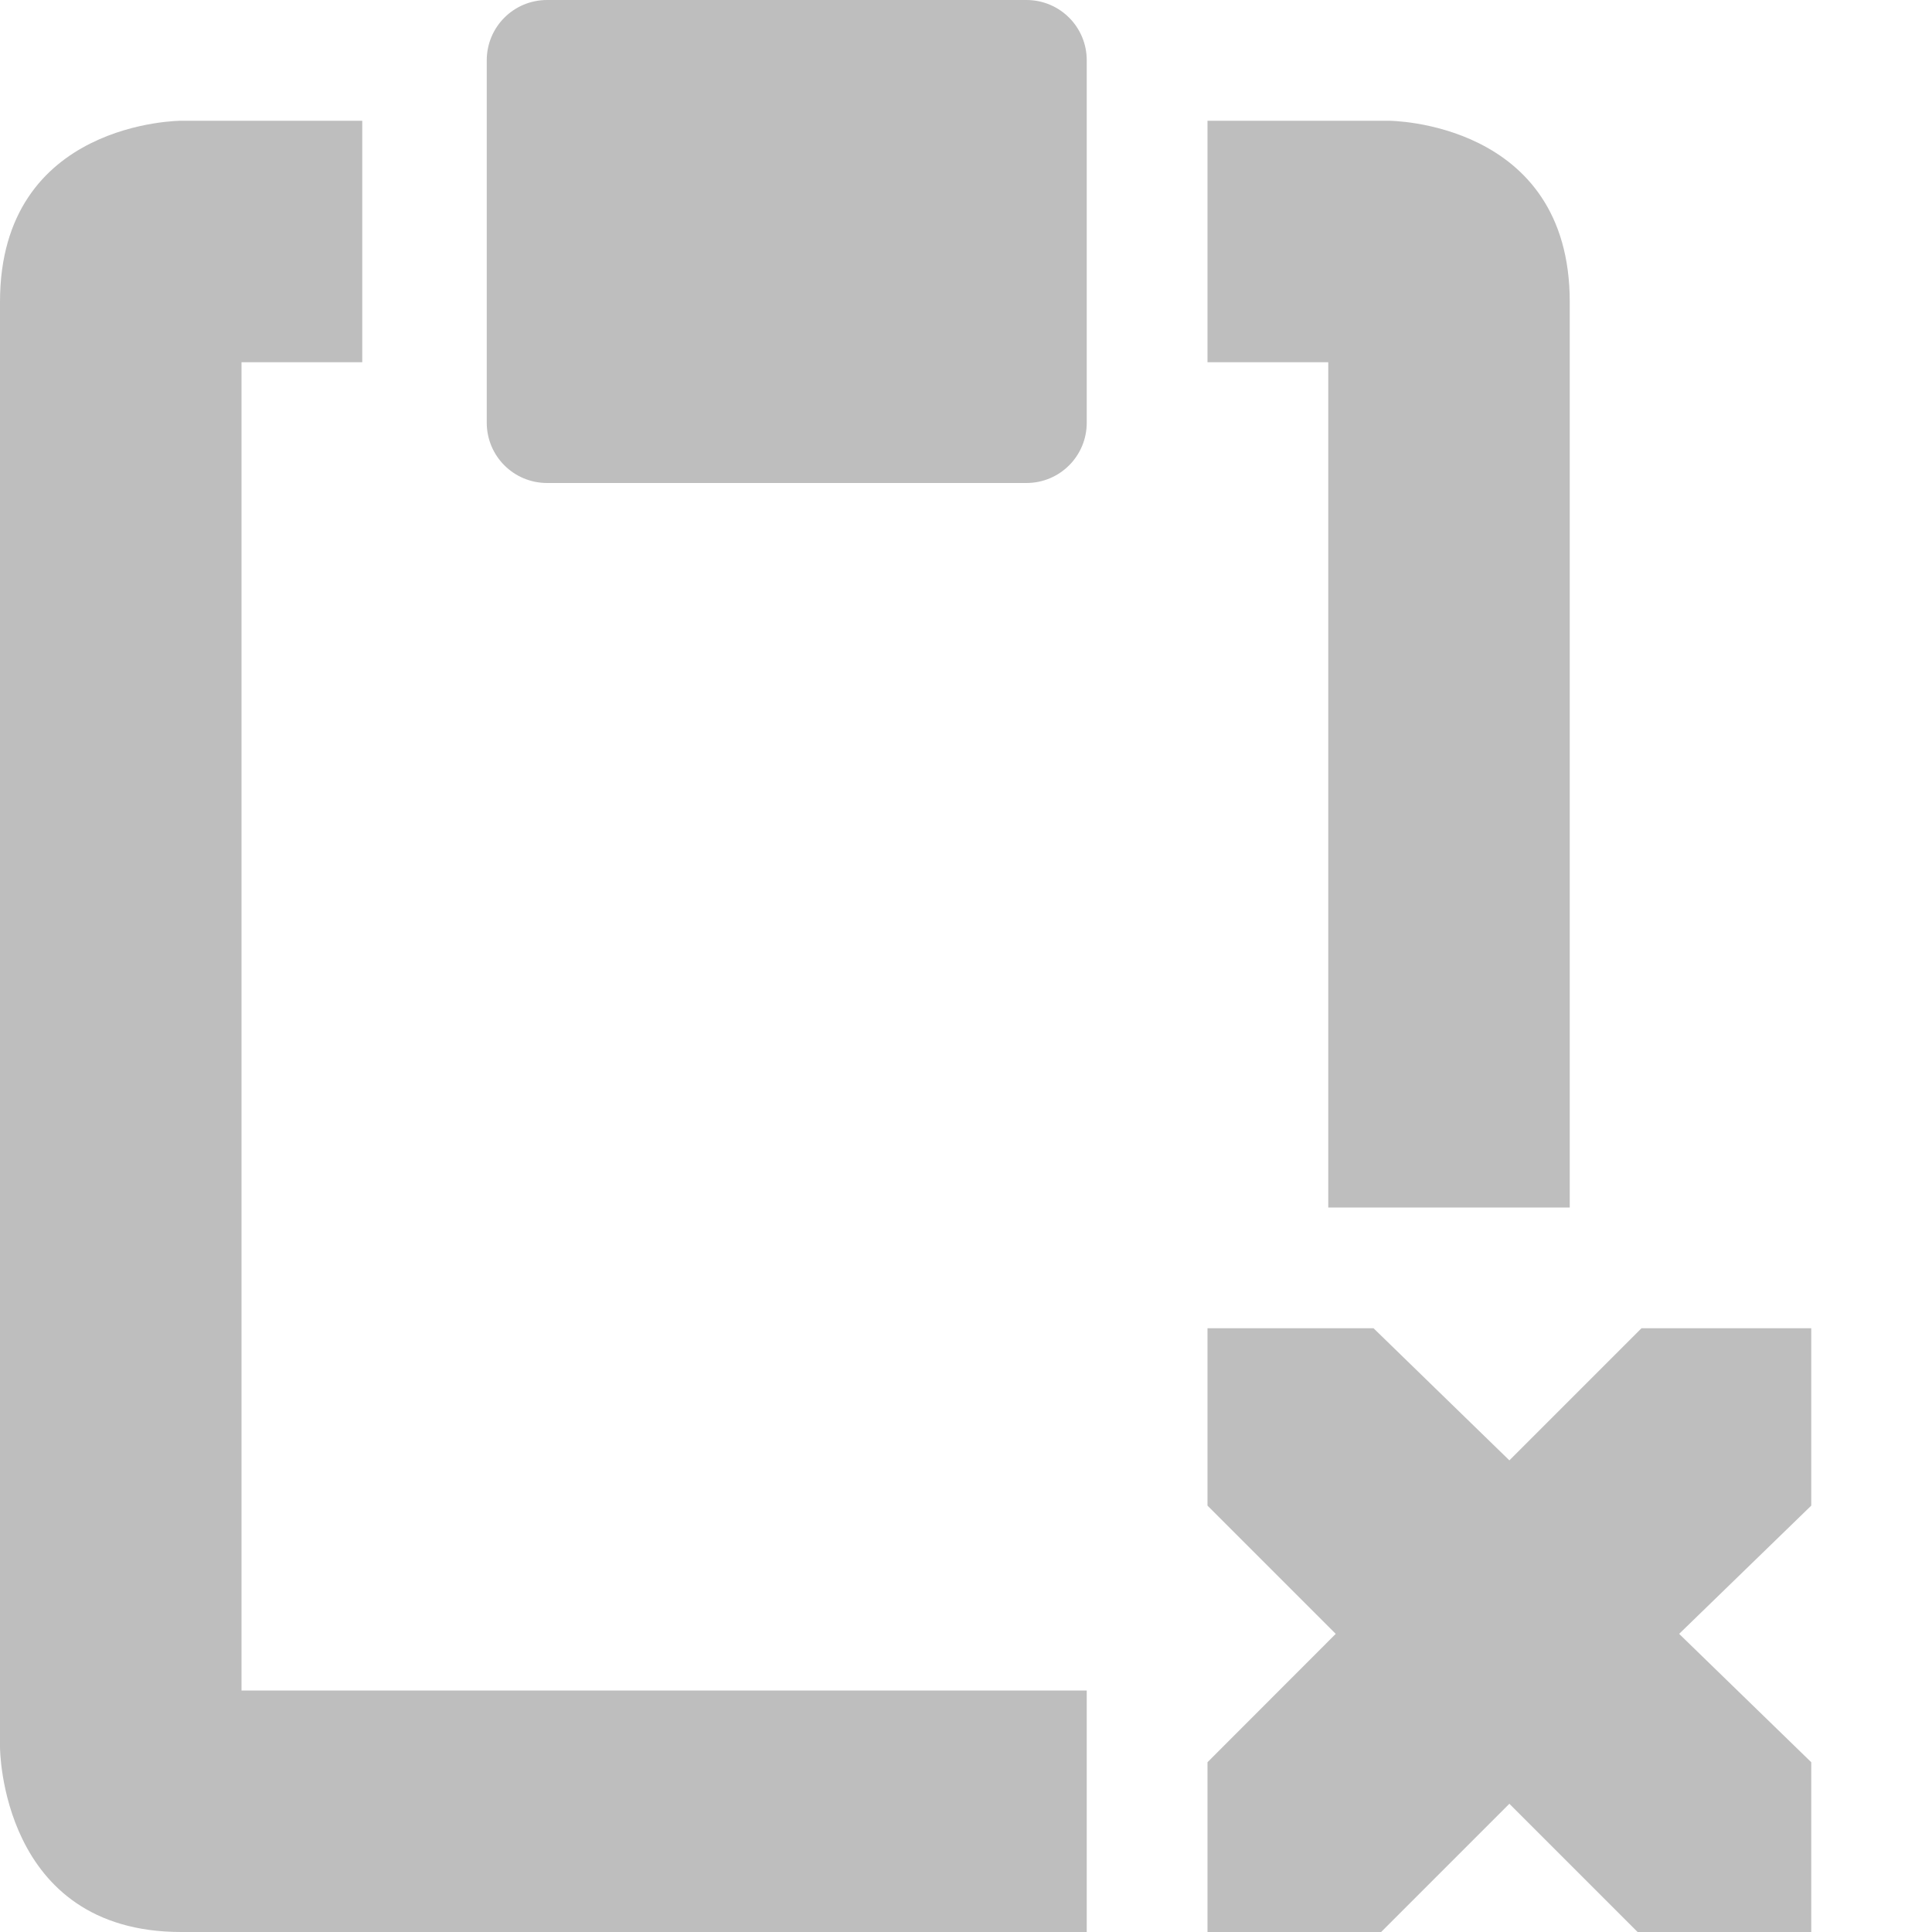 <?xml version='1.0' encoding='UTF-8'?>
<svg height='16pt' version='1.1' viewBox='0 0 16 16' width='16pt' xmlns:xlink='http://www.w3.org/1999/xlink' xmlns='http://www.w3.org/2000/svg'>
<g id='surface2'>
<path d='M 1.5 1 C 1.5 1 0 1 0 2.5 L 0 14.469 C 0 14.469 0 16 1.5 16 L 9 16 L 9 14 L 2 14 L 2 3 L 3 3 L 3 1 Z M 10 1 L 10 3 L 11 3 L 11 10 L 13 10 L 13 2.5 C 13 1 11.5 1 11.5 1 Z M 10 1 ' style=' stroke:none;fill-rule:nonzero;fill:rgb(74.51%,74.51%,74.51%);fill-opacity:1;'/>
<path d='M 4.531 0 L 8.5 0 C 8.777 0 9 0.223 9 0.5 L 9 3.5 C 9 3.777 8.777 4 8.5 4 L 4.531 4 C 4.254 4 4.031 3.777 4.031 3.5 L 4.031 0.5 C 4.031 0.223 4.254 0 4.531 0 Z M 4.531 0 ' style=' stroke:none;fill-rule:nonzero;fill:rgb(74.51%,74.51%,74.51%);fill-opacity:1;'/>
<path d='M 10 11 L 11.375 11 L 12.5 12.094 L 13.594 11 L 15 11 L 15 12.469 L 13.906 13.531 L 15 14.594 L 15 16 L 13.562 16 L 12.5 14.938 L 11.438 16 L 10 16 L 10 14.594 L 11.062 13.531 L 10 12.469 Z M 10 11 ' style=' stroke:none;fill-rule:nonzero;fill:rgb(74.51%,74.51%,74.51%);fill-opacity:1;'/>
</g>
</svg>

